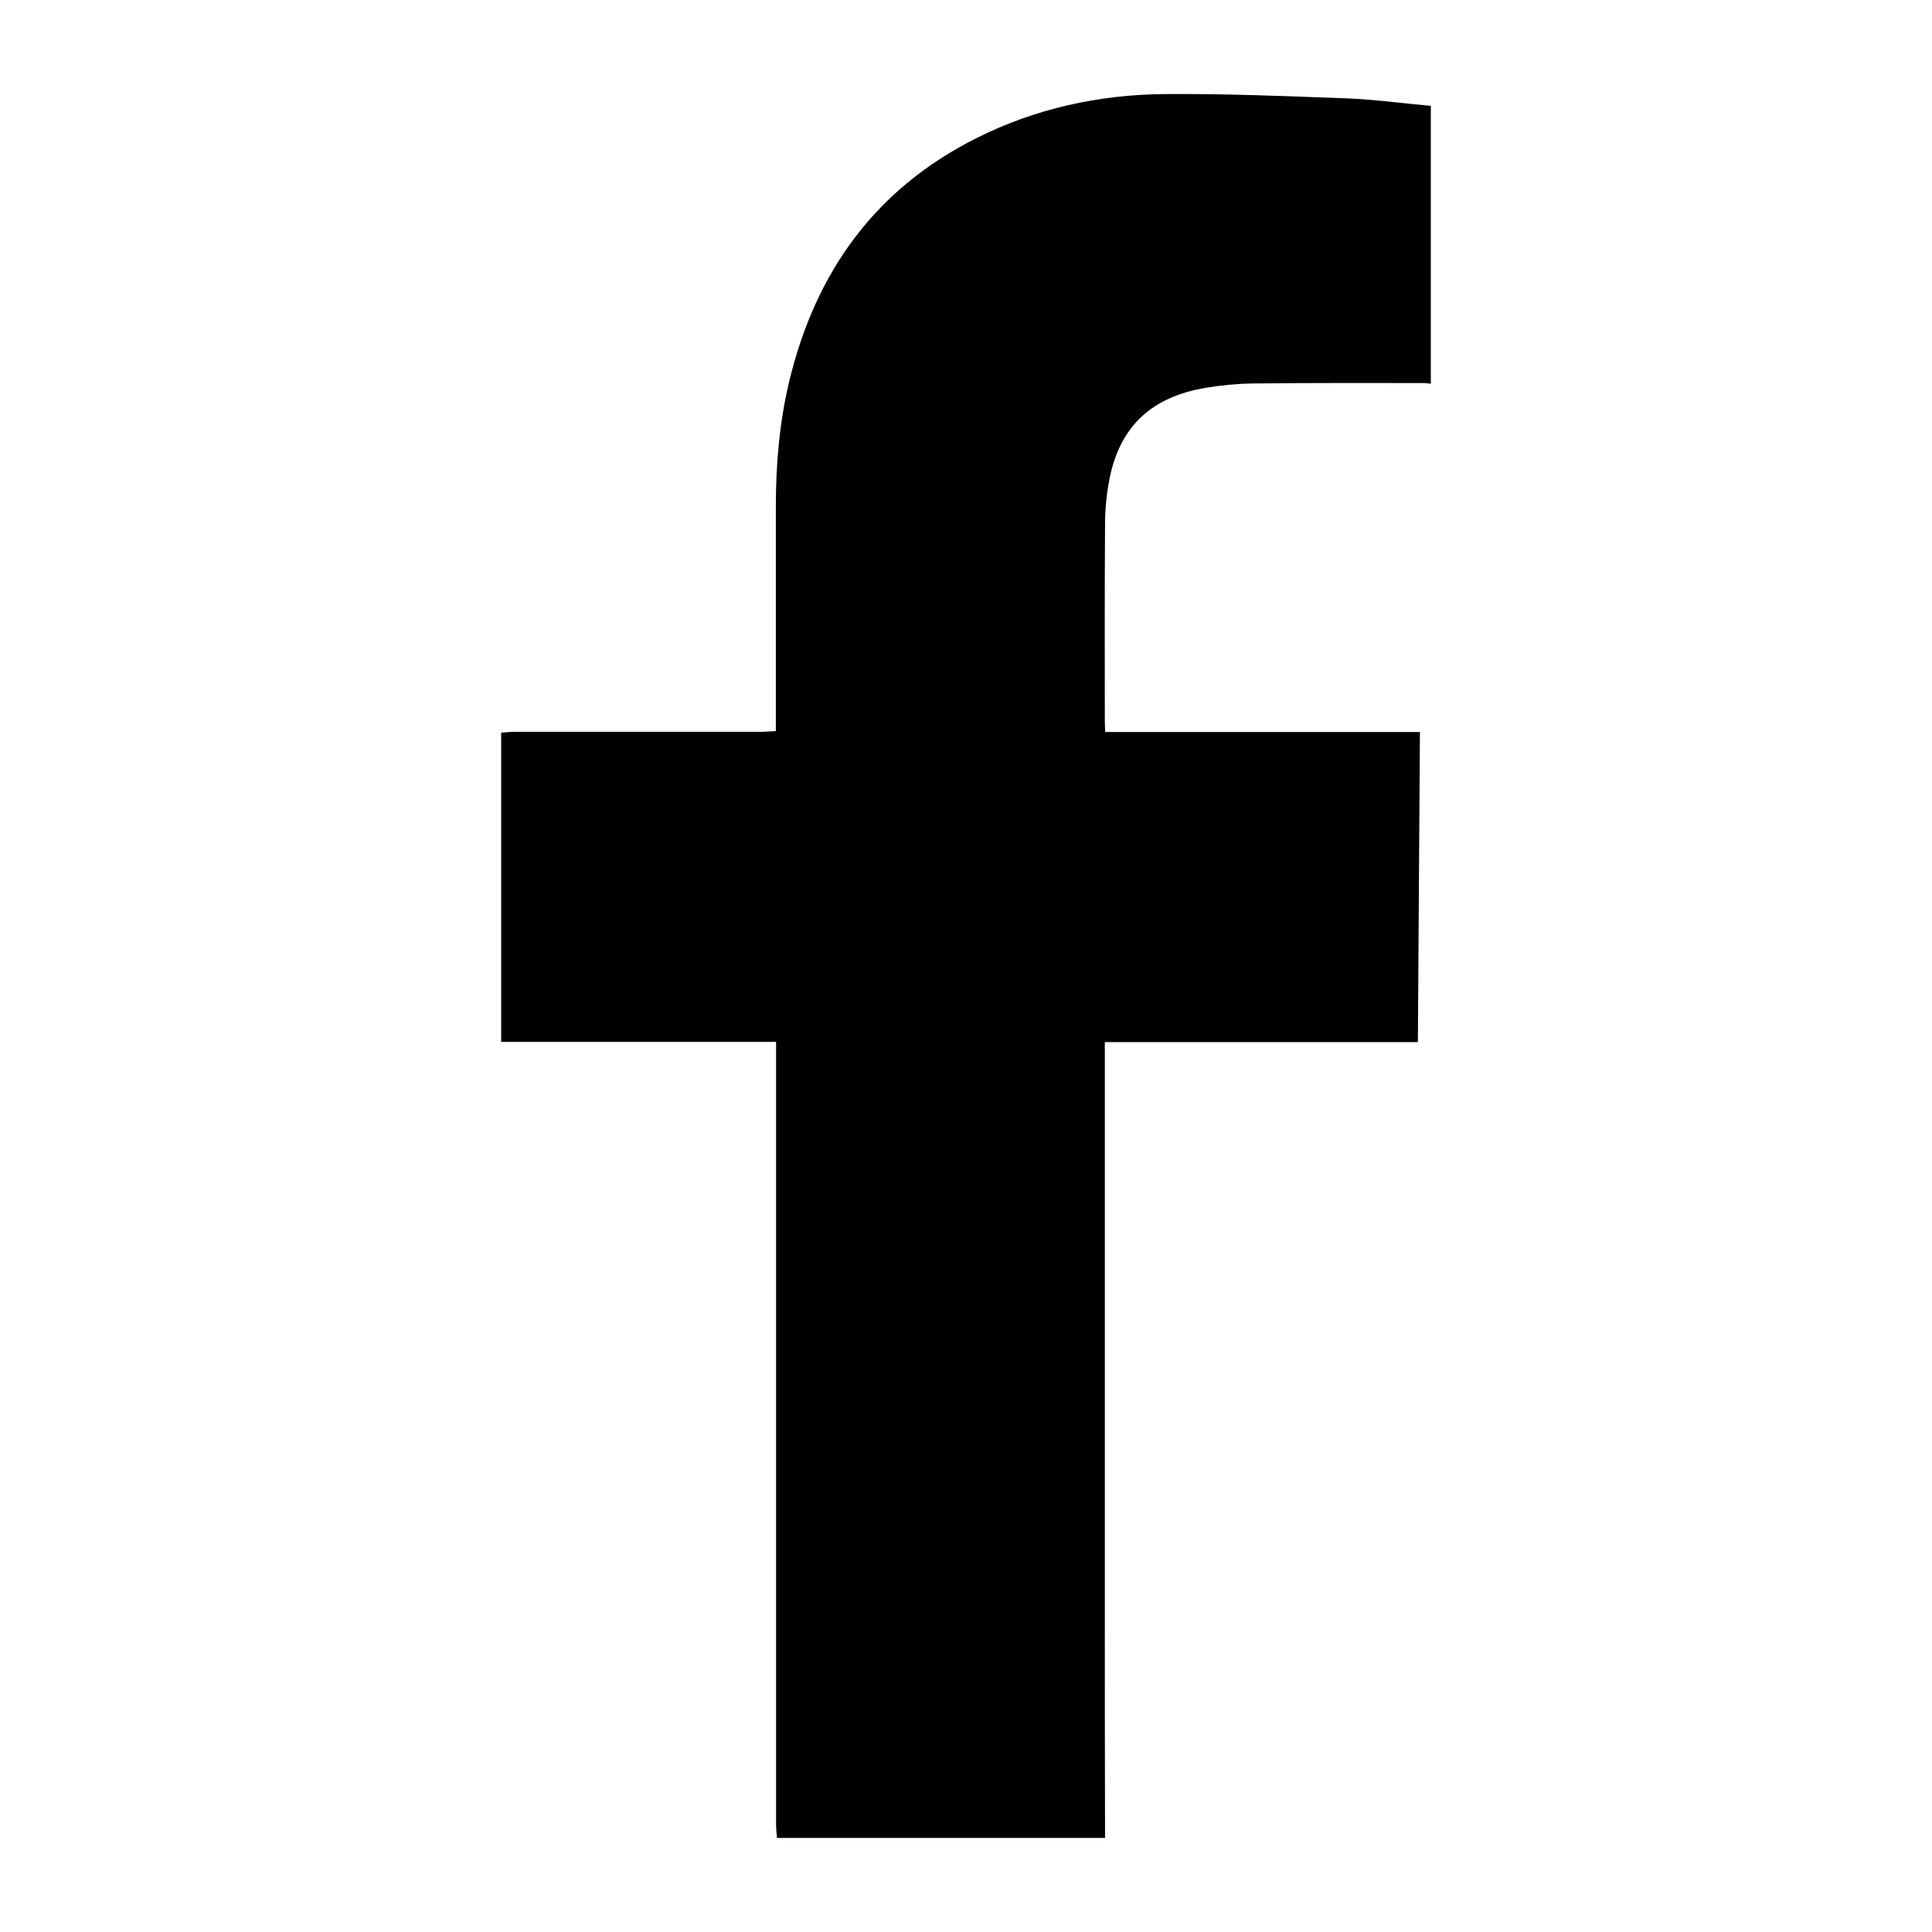 <?xml version="1.0" encoding="utf-8"?>
<!-- Generator: Adobe Illustrator 21.1.0, SVG Export Plug-In . SVG Version: 6.00 Build 0)  -->
<svg version="1.1" id="レイヤー_1" xmlns="http://www.w3.org/2000/svg" xmlns:xlink="http://www.w3.org/1999/xlink" x="0px"
	 y="0px" viewBox="0 0 850.4 850.4" style="enable-background:new 0 0 850.4 850.4;" xml:space="preserve">
<path d="M220.6,458.6c0-45.4,0-90.7,0-136.1c2-0.1,3.9-0.4,5.9-0.4c36.3,0,72.6,0,108.9,0c1.9,0,3.8-0.2,6.1-0.3c0-2.3,0-4.1,0-6
	c0-30.9,0-61.9,0-92.8c0-18.9,1.6-37.6,6.1-56c11.6-47.5,37.7-83.8,82-106.1c26-13.1,53.9-19.2,82.8-19.5
	c26.8-0.2,53.6,0.9,80.4,1.9c12.4,0.5,24.7,2.2,37,3.3c0,40.8,0,81.5,0,122.3c-1.1-0.1-2.1-0.3-3.2-0.3c-25.1,0-50.3-0.1-75.4,0.2
	c-6.9,0.1-13.8,0.8-20.5,1.9c-23.7,4-37.5,16.8-42.2,39.4c-1.4,6.9-2.1,14-2.1,21c-0.2,28.8-0.1,57.6-0.1,86.4
	c0,1.3,0.1,2.7,0.2,4.7c46.2,0,92.2,0,138.5,0l-0.9,136.5c-40.5,0-97.6,0-137.8,0c0,2.4,0,4.4,0,6.4c0,78.5,0,156.9,0,235.4
	c0,36.2,0,72.3,0.1,108.5c-48.1,0-96.3,0-144.4,0c-0.2-2.1-0.4-4.2-0.4-6.4c0-112.4,0-224.9,0-337.3c0-2.1,0-4.2,0-6.7
	C300.8,458.6,260.7,458.6,220.6,458.6z"/>
</svg>

